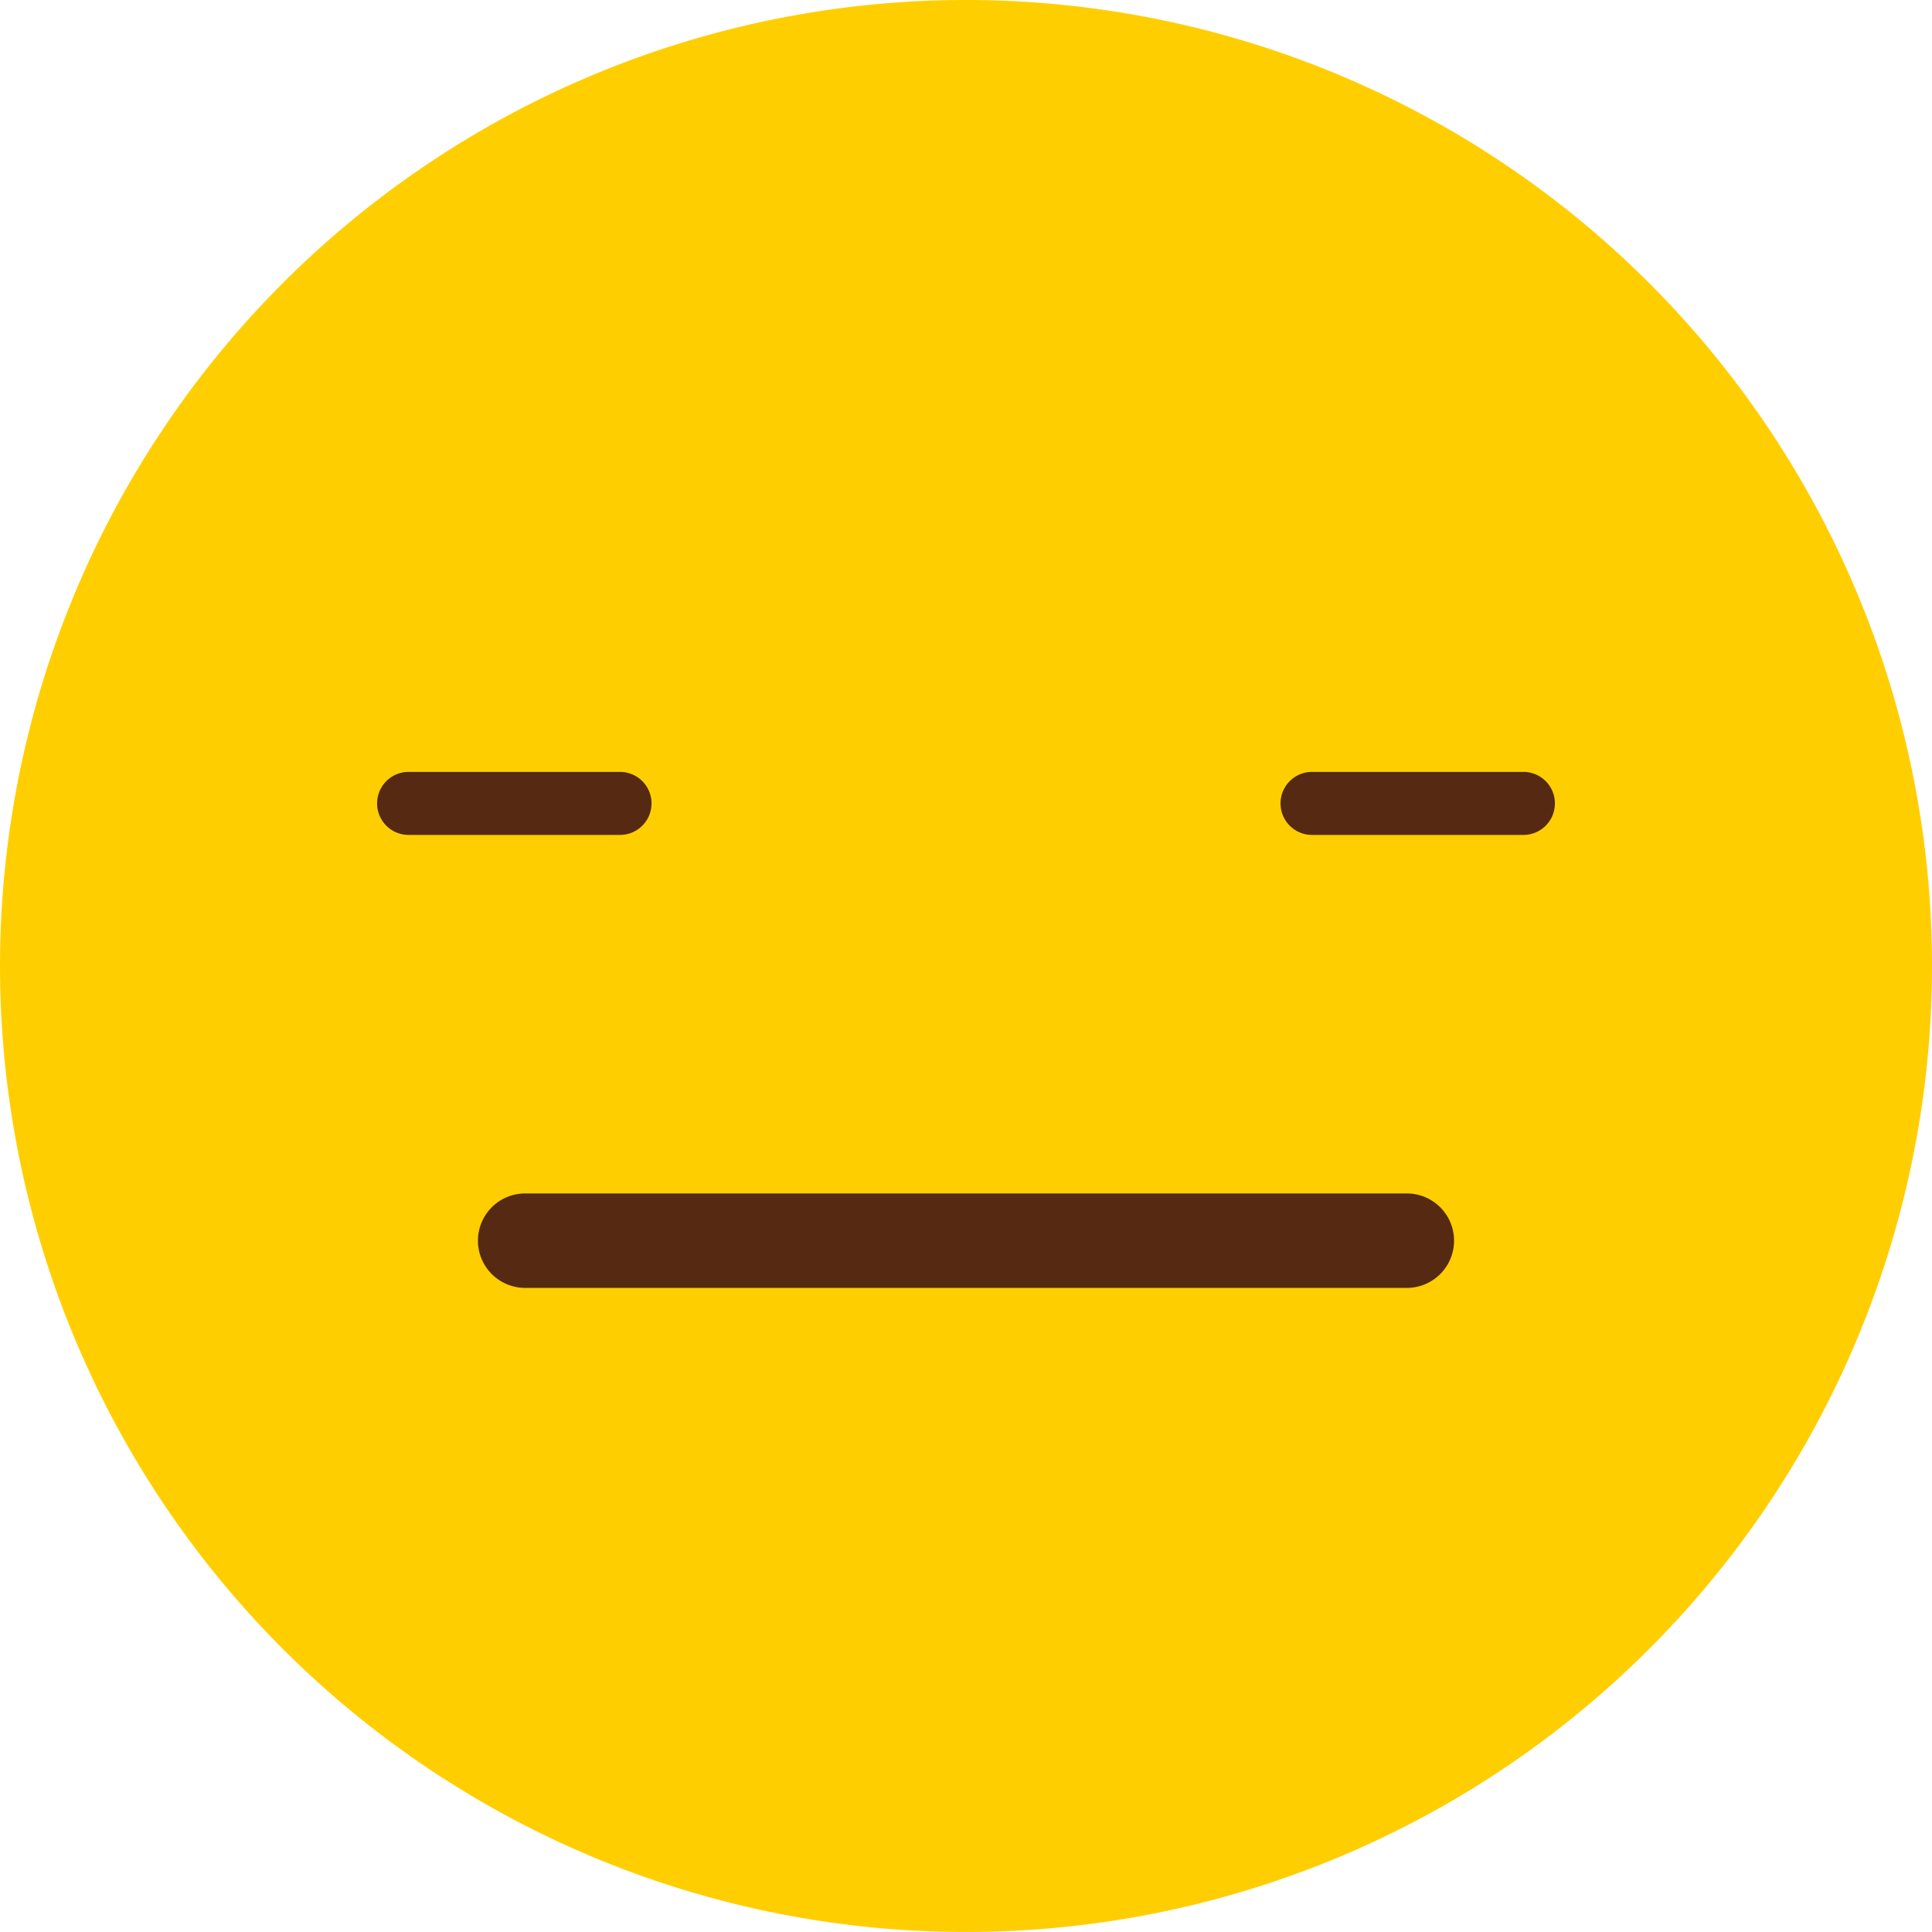 <svg xmlns="http://www.w3.org/2000/svg" width="86.555" height="86.558" viewBox="0 0 86.555 86.558"><defs><style>.a{fill:#ffce00;}.b{fill:#562912;}</style></defs><title>Asset 50</title><path class="a" d="M86.555,43.277A43.277,43.277,0,1,1,43.276,0,43.278,43.278,0,0,1,86.555,43.277Z"/><path class="b" d="M63.027,57.699H23.528a2.116,2.116,0,1,1,0-4.232H63.027a2.116,2.116,0,1,1,0,4.232Z"/><path class="b" d="M27.814,37.405H18.269a1.412,1.412,0,0,1,0-2.823h9.545a1.412,1.412,0,0,1,0,2.823Z"/><path class="b" d="M68.287,37.405H58.743a1.412,1.412,0,0,1,0-2.823h9.544a1.412,1.412,0,0,1,0,2.823Z"/></svg>